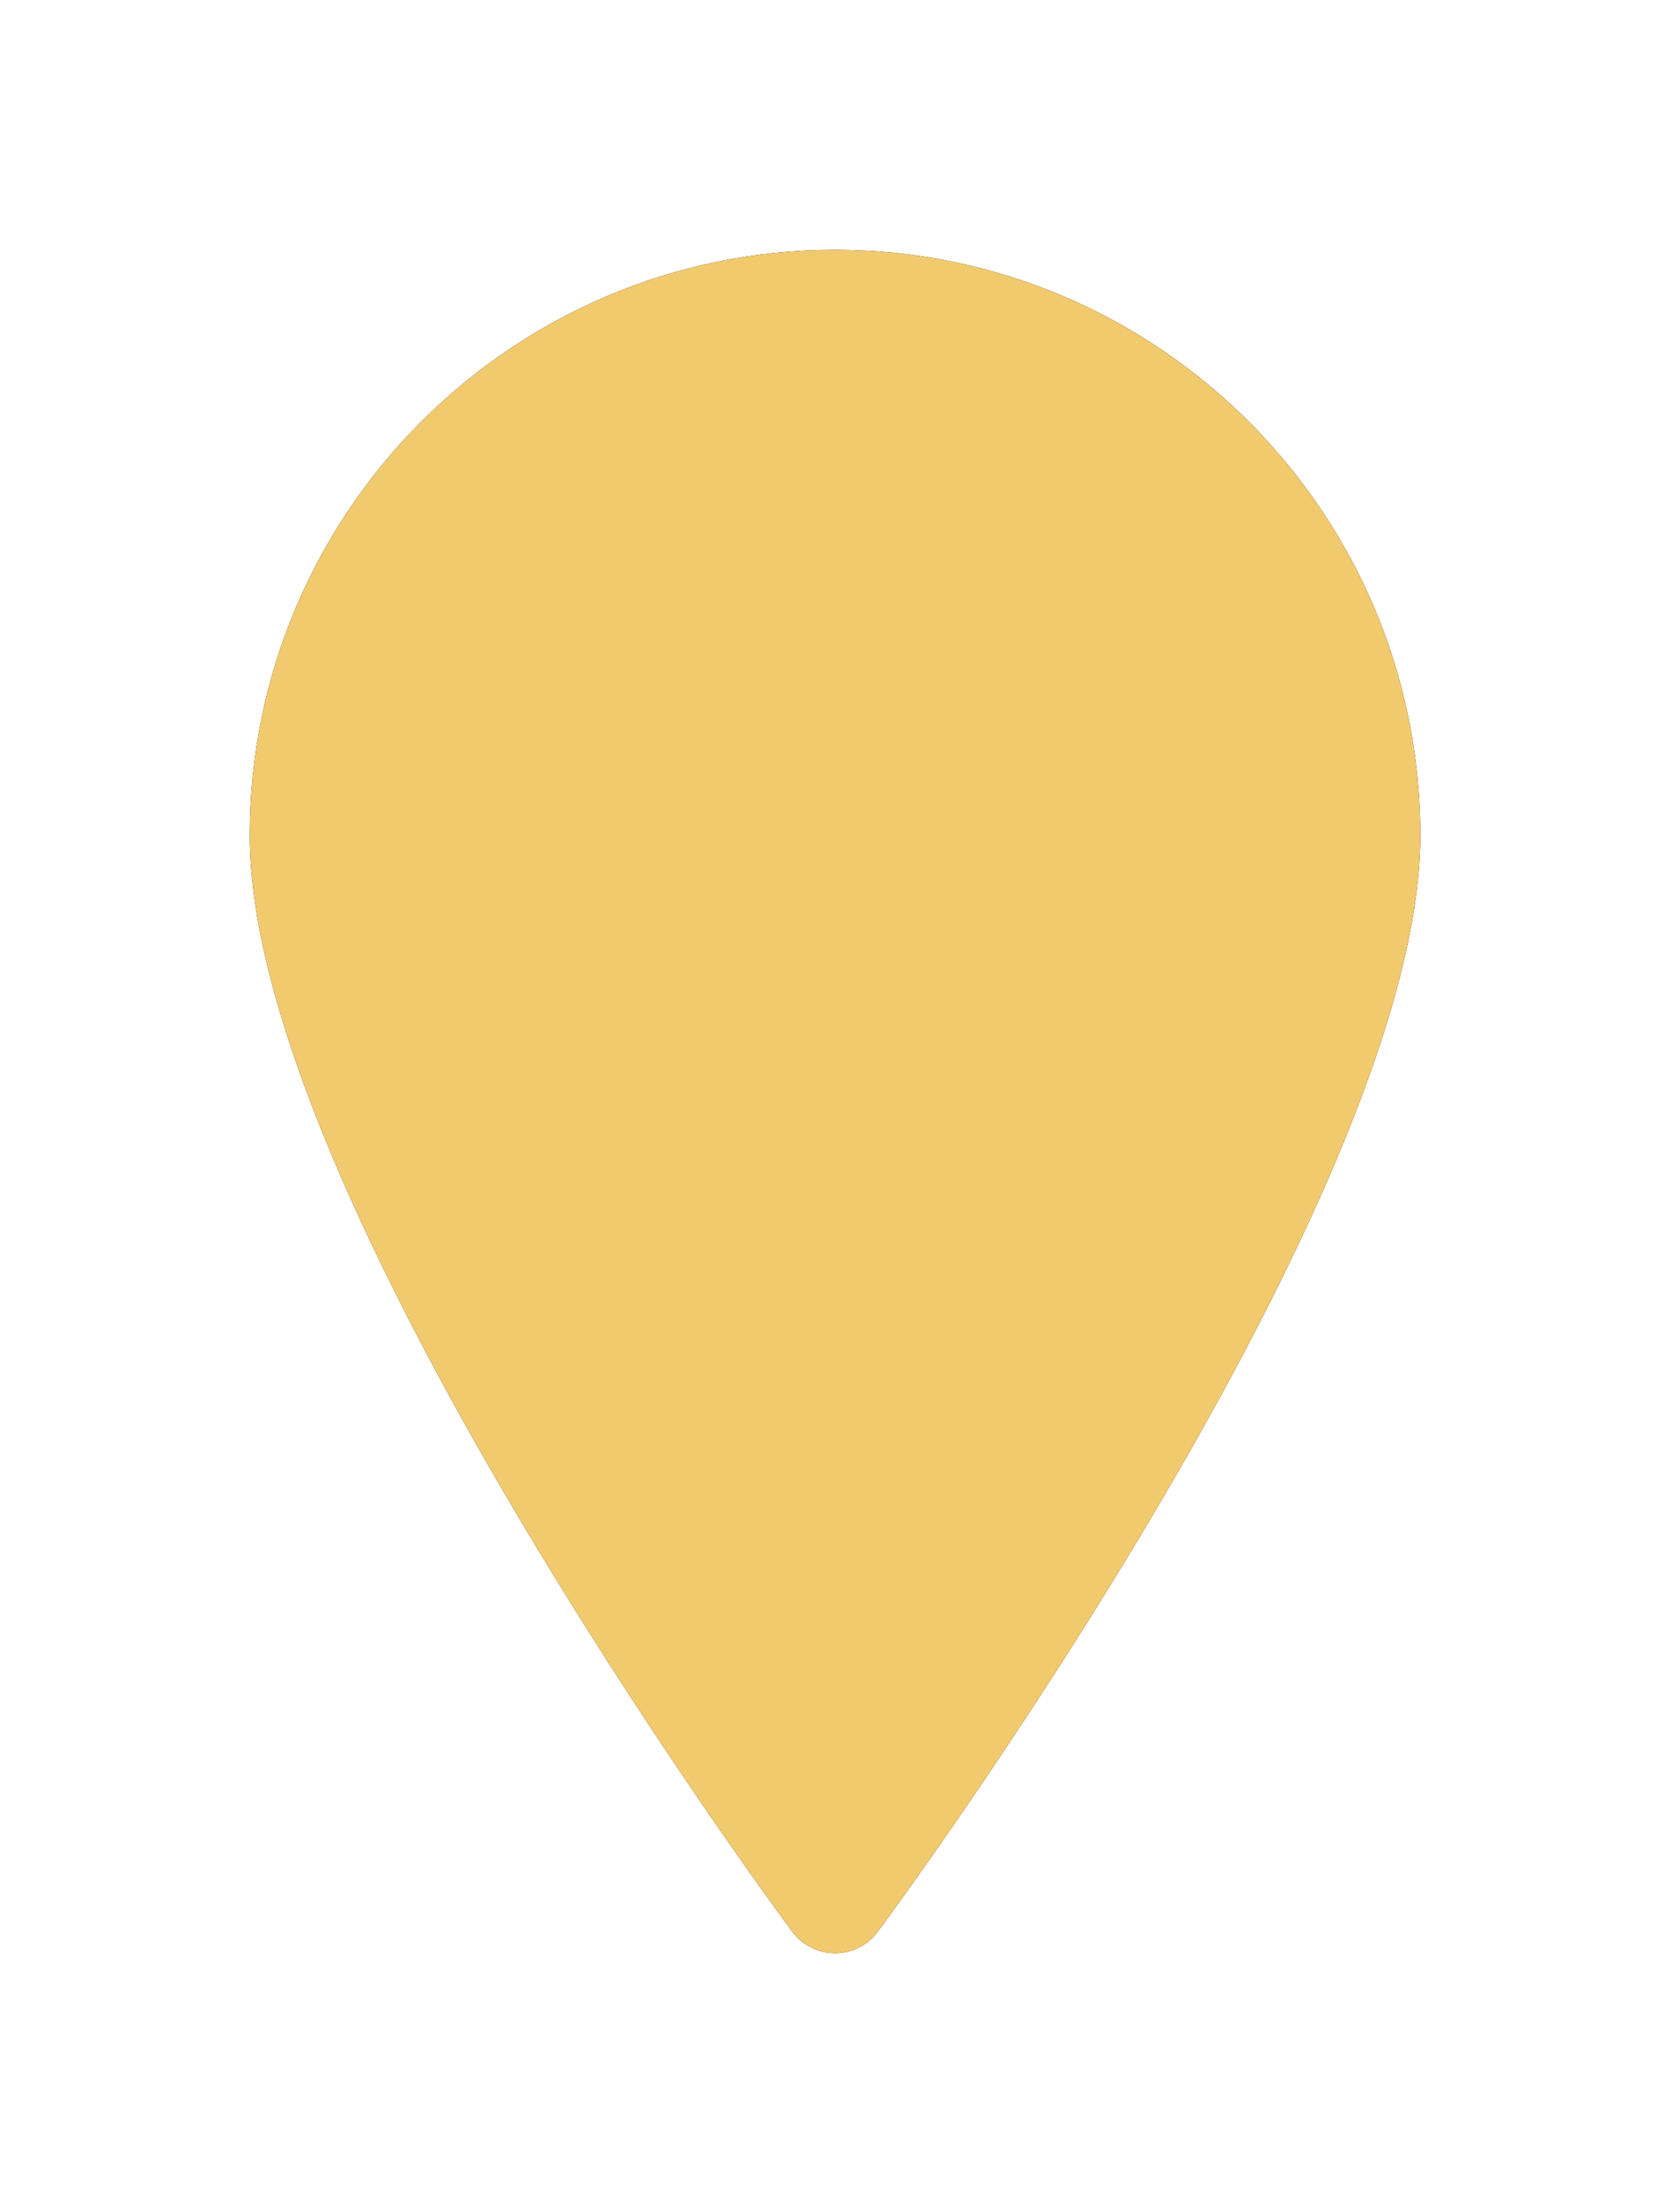 <?xml version="1.0" encoding="UTF-8"?>
<svg width="74px" height="97px" viewBox="0 0 74 97" version="1.1" xmlns="http://www.w3.org/2000/svg" xmlns:xlink="http://www.w3.org/1999/xlink">
    <!-- Generator: Sketch 42 (36781) - http://www.bohemiancoding.com/sketch -->
    <title>Fill 1</title>
    <desc>Created with Sketch.</desc>
    <defs>
        <path d="M276.781,149.999 C276.039,149.999 275.339,149.648 274.898,149.054 C273.921,147.734 251,116.636 251,100.781 C251,86.566 262.566,75 276.781,75 C290.996,75 302.562,86.566 302.562,100.781 C302.562,116.636 279.64,147.734 278.664,149.054 C278.223,149.648 277.523,149.999 276.781,149.999 L276.781,149.999 Z" id="path-1"></path>
        <filter x="-50%" y="-50%" width="200%" height="200%" filterUnits="objectBoundingBox" id="filter-2">
            <feMorphology radius="2" operator="dilate" in="SourceAlpha" result="shadowSpreadOuter1"></feMorphology>
            <feOffset dx="0" dy="0" in="shadowSpreadOuter1" result="shadowOffsetOuter1"></feOffset>
            <feGaussianBlur stdDeviation="3.5" in="shadowOffsetOuter1" result="shadowBlurOuter1"></feGaussianBlur>
            <feColorMatrix values="0 0 0 0 0.263   0 0 0 0 0.243   0 0 0 0 0.243  0 0 0 1 0" type="matrix" in="shadowBlurOuter1"></feColorMatrix>
        </filter>
    </defs>
    <g id="02.-Handoff-Folder-" stroke="none" stroke-width="1" fill="none" fill-rule="evenodd">
        <g id="ICEF_Assets" transform="translate(-302, -524)">
            <g id="Geo-&amp;-Blog-Date-" transform="translate(62, 460)">
                <g id="Fill-1">
                    <use fill="black" fill-opacity="1" filter="url(#filter-2)" xlink:href="#path-1"></use>
                    <use fill="#F2CA6E" fill-rule="evenodd" xlink:href="#path-1"></use>
                </g>
            </g>
        </g>
    </g>
</svg>